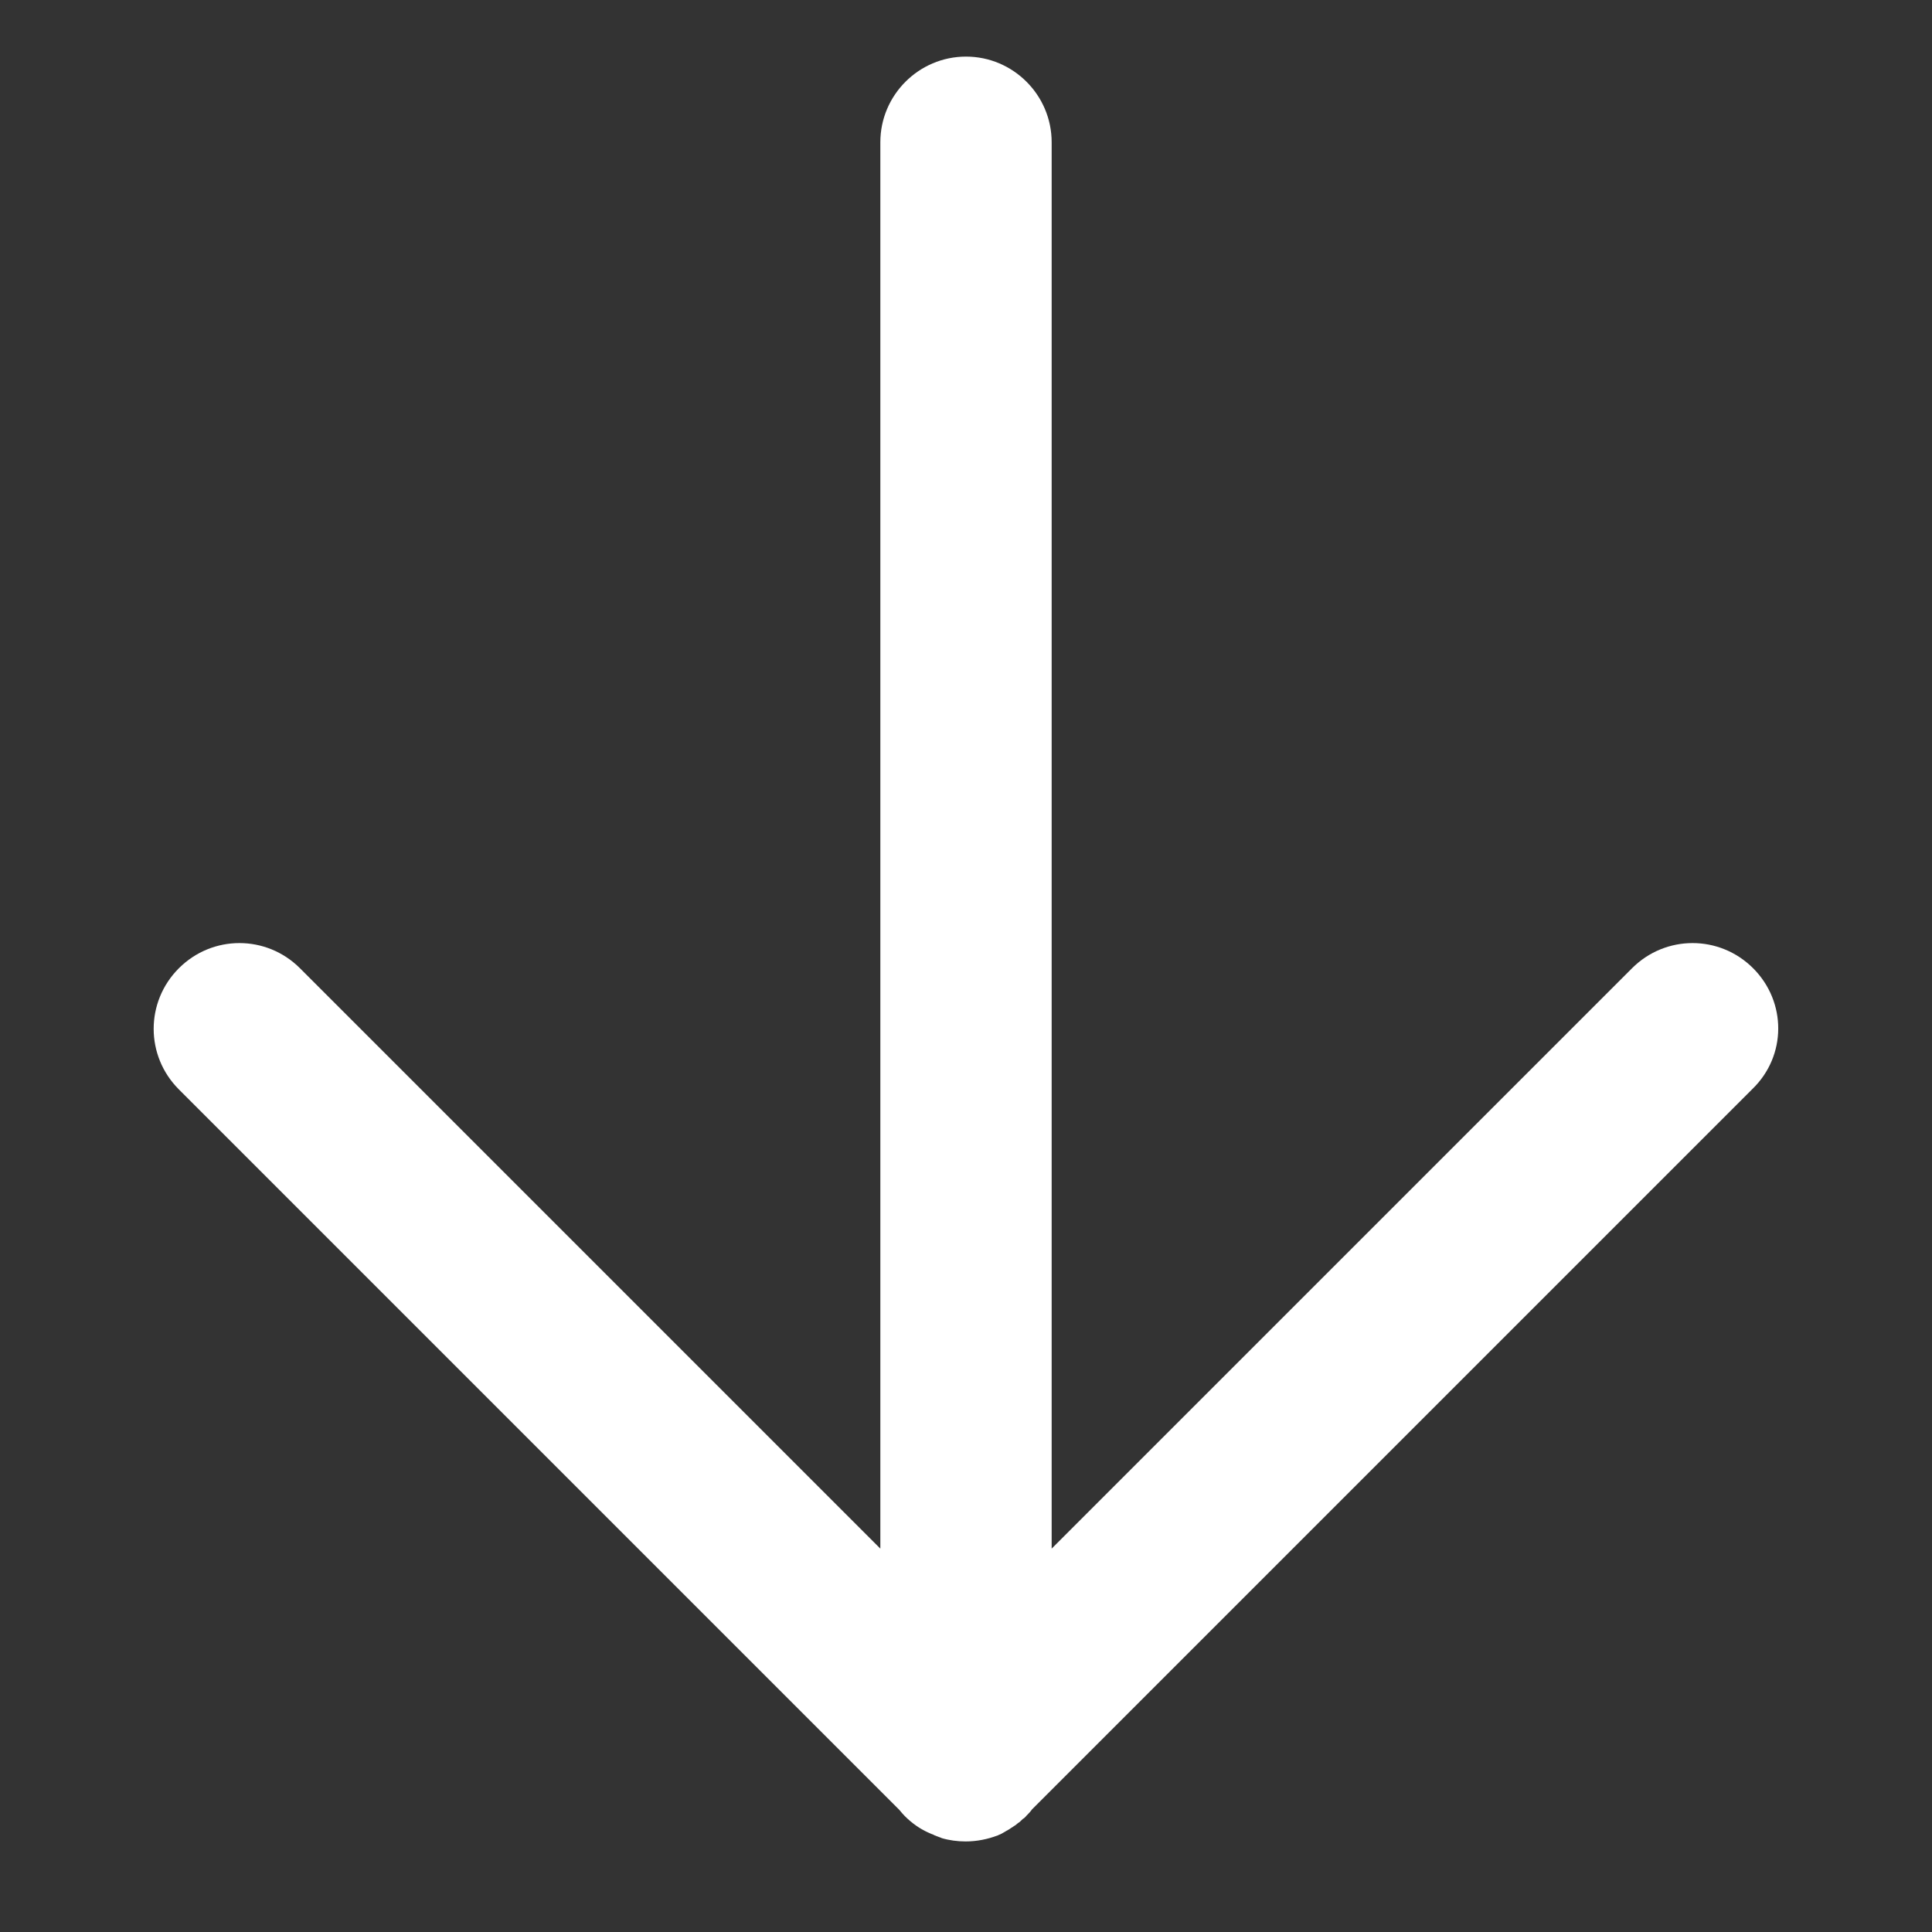 <?xml version="1.0" encoding="utf-8"?>
<!-- Generator: Adobe Illustrator 23.0.1, SVG Export Plug-In . SVG Version: 6.00 Build 0)  -->
<svg version="1.1" id="Layer_1" xmlns="http://www.w3.org/2000/svg" xmlns:xlink="http://www.w3.org/1999/xlink" x="0px" y="0px"
	 viewBox="0 0 512 512" style="enable-background:new 0 0 512 512;" xml:space="preserve">
<rect x="0" y="0" width="512" height="512" fill="#333333" stroke="none"/>
<style type="text/css">
	.st0{fill:#FFFFFF;}
</style>
<path class="st0" d="M464.6,256.6L464.6,256.6c-8.9-8.9-23.2-8.9-32.1,0L278.7,410.4V37.7c0-12.5-10.2-22.7-22.7-22.7h0
	c-12.5,0-22.7,10.2-22.7,22.7v372.7L79.5,256.6c-8.9-8.9-23.2-8.9-32.1,0v0c-8.9,8.9-8.9,23.2,0,32.1l190.9,190.9
	c0.5,0.6,1,1.2,1.5,1.7h0c1.8,1.8,3.9,3.3,6.1,4.3c0.3,0.1,0.6,0.3,0.9,0.4c0.3,0.1,0.6,0.2,0.9,0.4c0.5,0.2,1.1,0.4,1.6,0.6
	c0.1,0,0.1,0,0.2,0.1c2,0.6,4.2,0.9,6.4,0.9h0c3,0,5.9-0.6,8.5-1.6c0.1,0,0.1,0,0.2-0.1c0.6-0.2,1.1-0.5,1.6-0.8
	c0.2-0.1,0.3-0.2,0.5-0.3c0.4-0.2,0.9-0.5,1.3-0.8c0.4-0.2,0.7-0.5,1.1-0.7c0.2-0.2,0.4-0.3,0.6-0.5c0.5-0.3,0.9-0.7,1.3-1.1
	c0.1-0.1,0.2-0.2,0.3-0.2c0.2-0.2,0.5-0.4,0.7-0.7v0c0.5-0.5,1.1-1.1,1.5-1.7l190.9-190.9C473.5,279.8,473.5,265.5,464.6,256.6z"/>
</svg>
